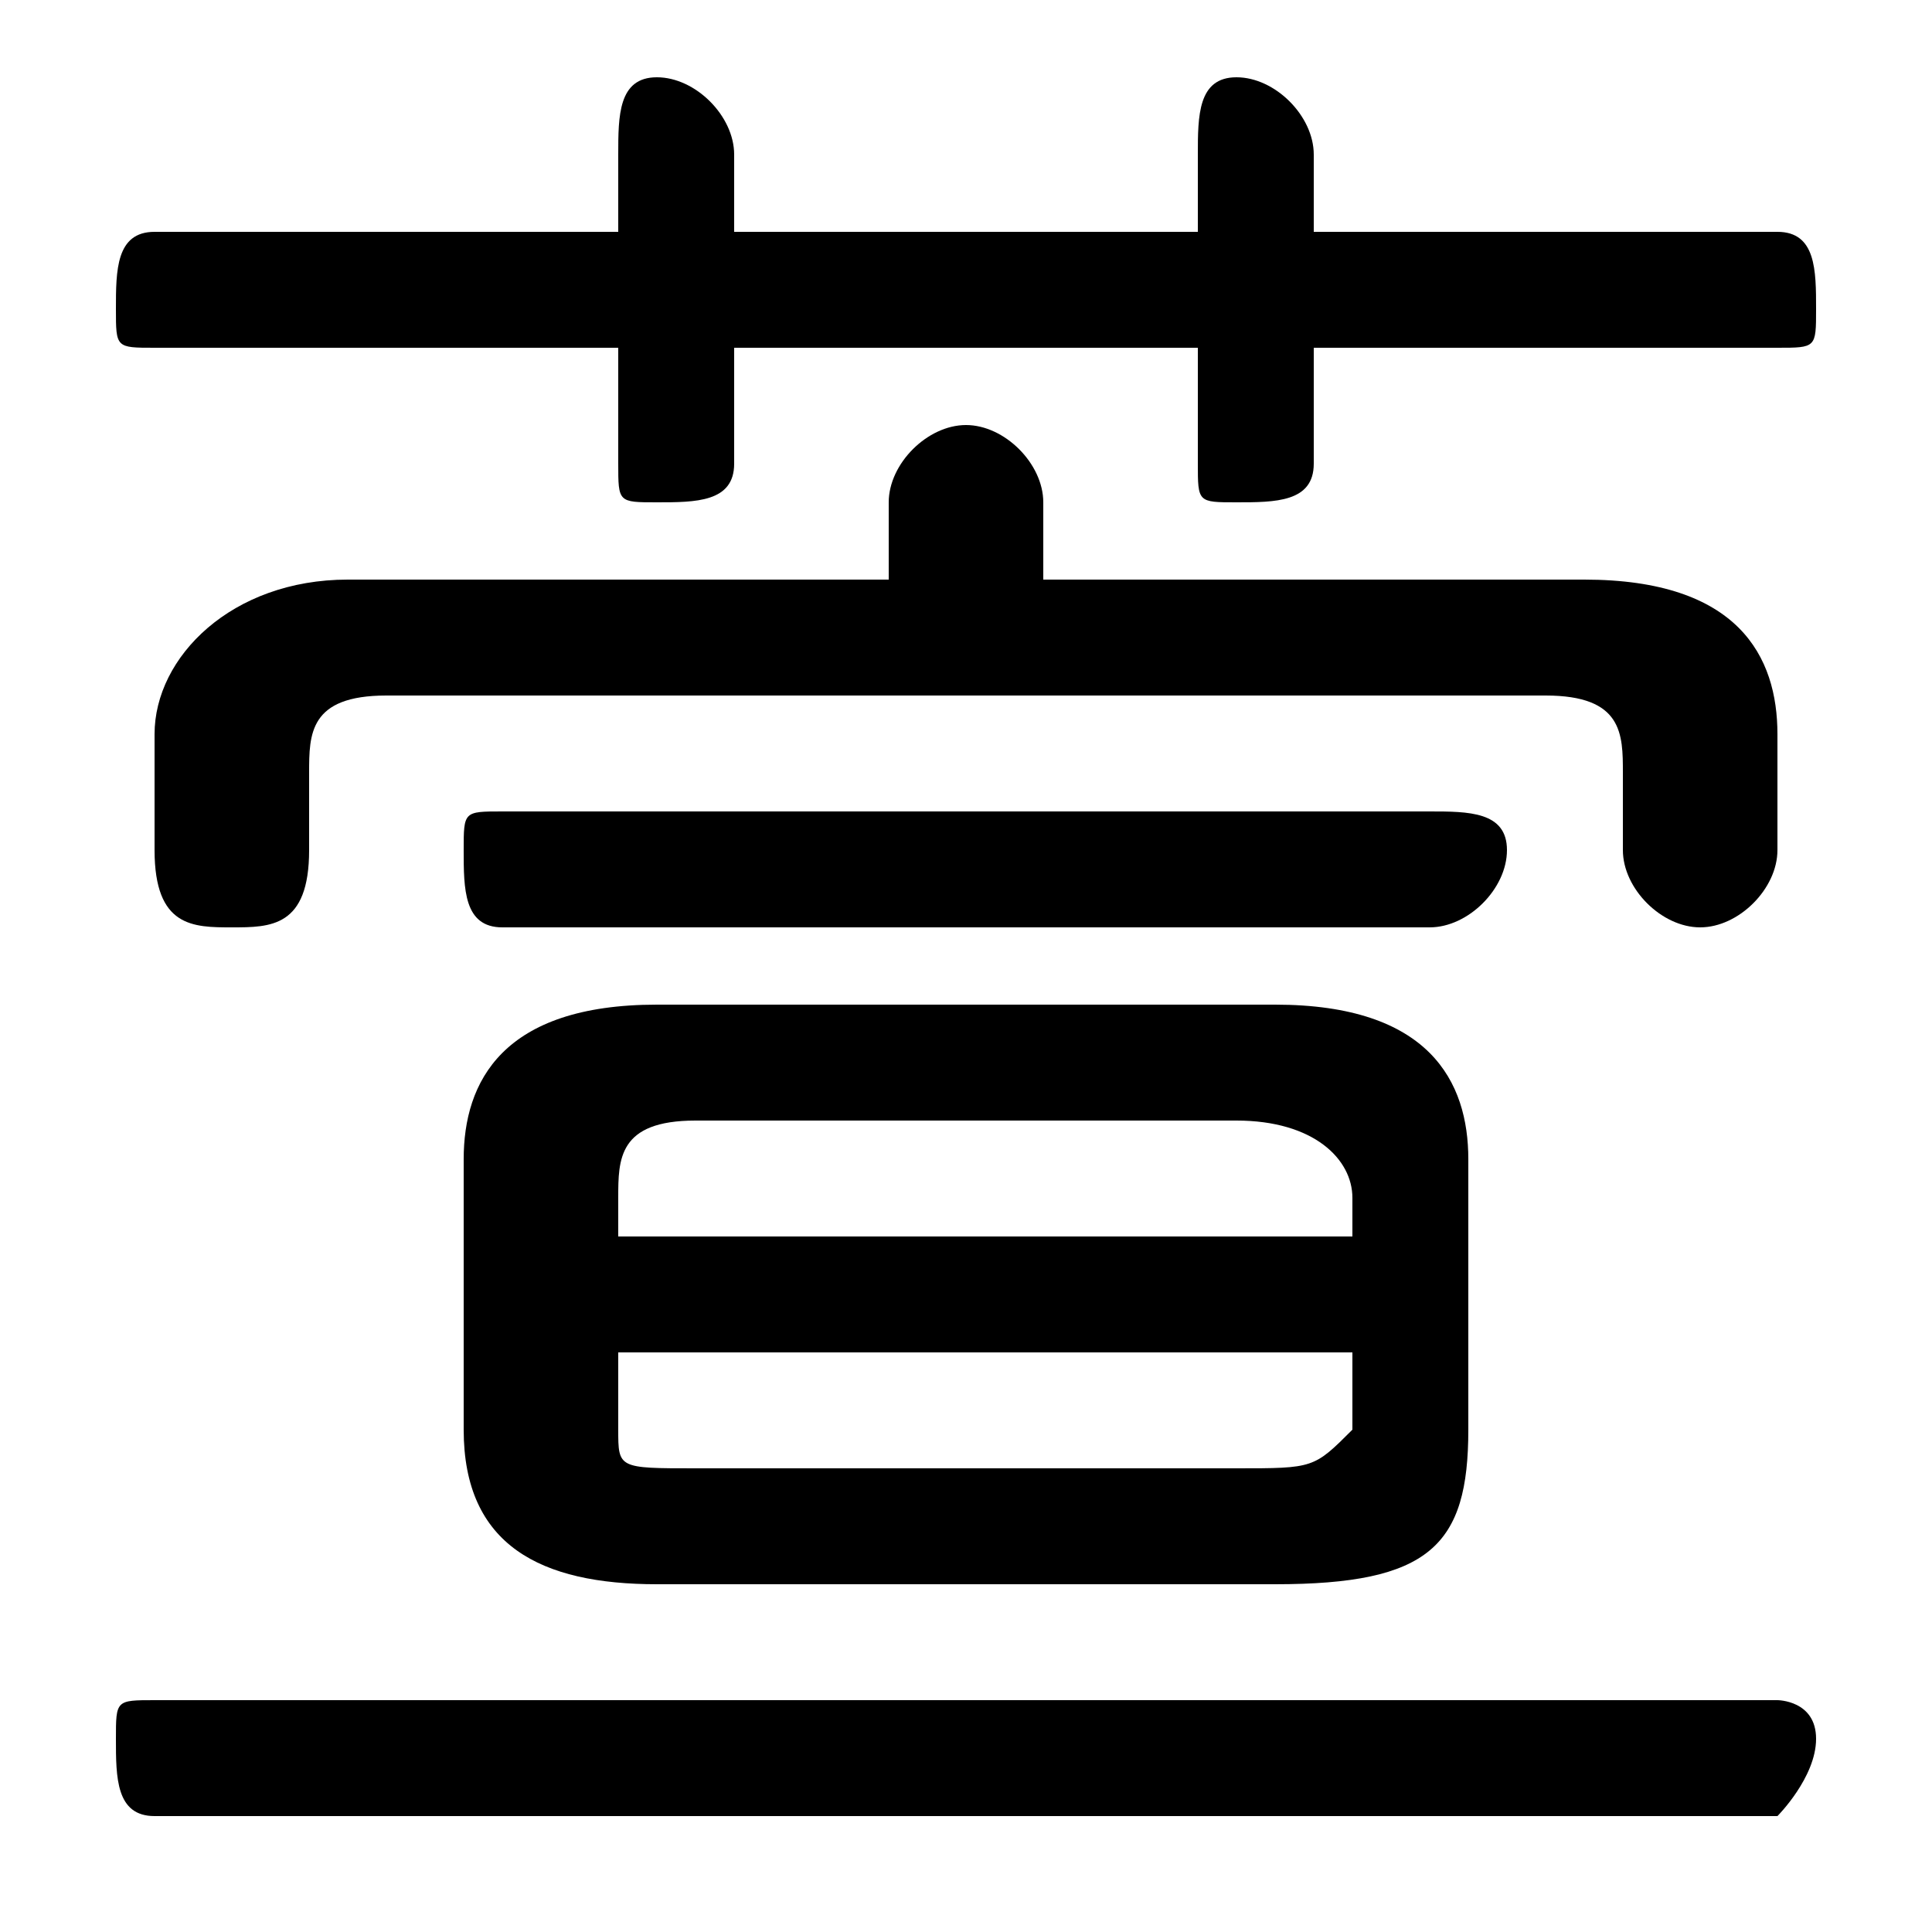 <svg xmlns="http://www.w3.org/2000/svg" viewBox="0 -44.0 50.0 50.0">
    <rect x="0" y="-44.0" width="50.0" height="50.0" fill="#808080" stroke="none"/>
    <g transform="scale(1, -1)">
        <!-- ボディの枠 -->
        <rect x="0" y="-6.0" width="50.0" height="50.0"
            stroke="white" fill="white"/>
        <!-- グリフ座標系の原点 -->
        <circle cx="0" cy="0" r="5" fill="white"/>
        <!-- グリフのアウトライン -->
        <g style="fill:black;stroke:#000000;stroke-width:0;stroke-linecap:round;stroke-linejoin:round;">
        <path d="M 33.0 3.0 C 37.0 3.0 38.0 4.0 38.0 7.0 L 38.0 14.0 C 38.0 16.0 37.0 18.0 33.0 18.0 L 17.0 18.0 C 13.0 18.0 12.0 16.0 12.0 14.0 L 12.0 7.0 C 12.0 4.0 14.0 3.0 17.0 3.0 Z M 18.0 6.0 C 16.0 6.0 16.0 6.0 16.0 7.0 L 16.0 9.0 L 35.0 9.0 L 35.0 7.0 C 34.0 6.0 34.0 6.0 32.0 6.0 Z M 35.0 12.0 L 16.0 12.0 L 16.0 13.0 C 16.0 14.0 16.0 15.0 18.0 15.0 L 32.0 15.0 C 34.0 15.0 35.0 14.0 35.0 13.0 Z M 31.0 38.0 L 19.0 38.0 L 19.0 40.0 C 19.0 41.0 18.0 42.0 17.0 42.0 C 16.0 42.0 16.0 41.0 16.0 40.0 L 16.0 38.0 L 4.0 38.0 C 3.0 38.0 3.0 37.0 3.0 36.0 C 3.0 35.0 3.0 35.0 4.0 35.0 L 16.0 35.0 L 16.0 32.0 C 16.0 31.0 16.0 31.0 17.0 31.0 C 18.0 31.0 19.0 31.0 19.0 32.0 L 19.0 35.0 L 31.0 35.0 L 31.0 32.0 C 31.0 31.0 31.0 31.0 32.0 31.0 C 33.0 31.0 34.0 31.0 34.0 32.0 L 34.0 35.0 L 46.0 35.0 C 47.0 35.0 47.0 35.0 47.0 36.0 C 47.0 37.0 47.0 38.0 46.0 38.0 L 34.0 38.0 L 34.0 40.0 C 34.0 41.0 33.0 42.0 32.0 42.0 C 31.0 42.0 31.0 41.0 31.0 40.0 Z M 27.0 29.0 L 27.0 31.0 C 27.0 32.0 26.0 33.0 25.0 33.0 C 24.0 33.0 23.0 32.0 23.0 31.0 L 23.0 29.0 L 9.0 29.0 C 6.0 29.0 4.0 27.0 4.0 25.0 L 4.0 22.0 C 4.0 20.0 5.0 20.0 6.0 20.0 C 7.0 20.0 8.0 20.0 8.0 22.0 L 8.0 24.0 C 8.0 25.0 8.0 26.0 10.0 26.0 L 40.0 26.0 C 42.0 26.0 42.0 25.0 42.0 24.0 L 42.0 22.0 C 42.0 21.0 43.0 20.0 44.0 20.0 C 45.0 20.0 46.0 21.0 46.0 22.0 L 46.0 25.0 C 46.0 27.0 45.0 29.0 41.0 29.0 Z M 37.0 20.0 C 38.0 20.0 39.0 21.0 39.0 22.0 C 39.0 23.0 38.0 23.0 37.0 23.0 L 13.0 23.0 C 12.0 23.0 12.0 23.0 12.0 22.0 C 12.0 21.0 12.0 20.0 13.0 20.0 Z M 46.0 -3.0 C 46.0 -3.0 47.0 -2.0 47.0 -1.0 C 47.0 -0.0 46.0 0.0 46.0 0.0 L 4.0 0.0 C 3.0 0.0 3.0 -0.0 3.0 -1.0 C 3.0 -2.0 3.0 -3.0 4.0 -3.0 Z"/>
    </g>
    </g>
</svg>
